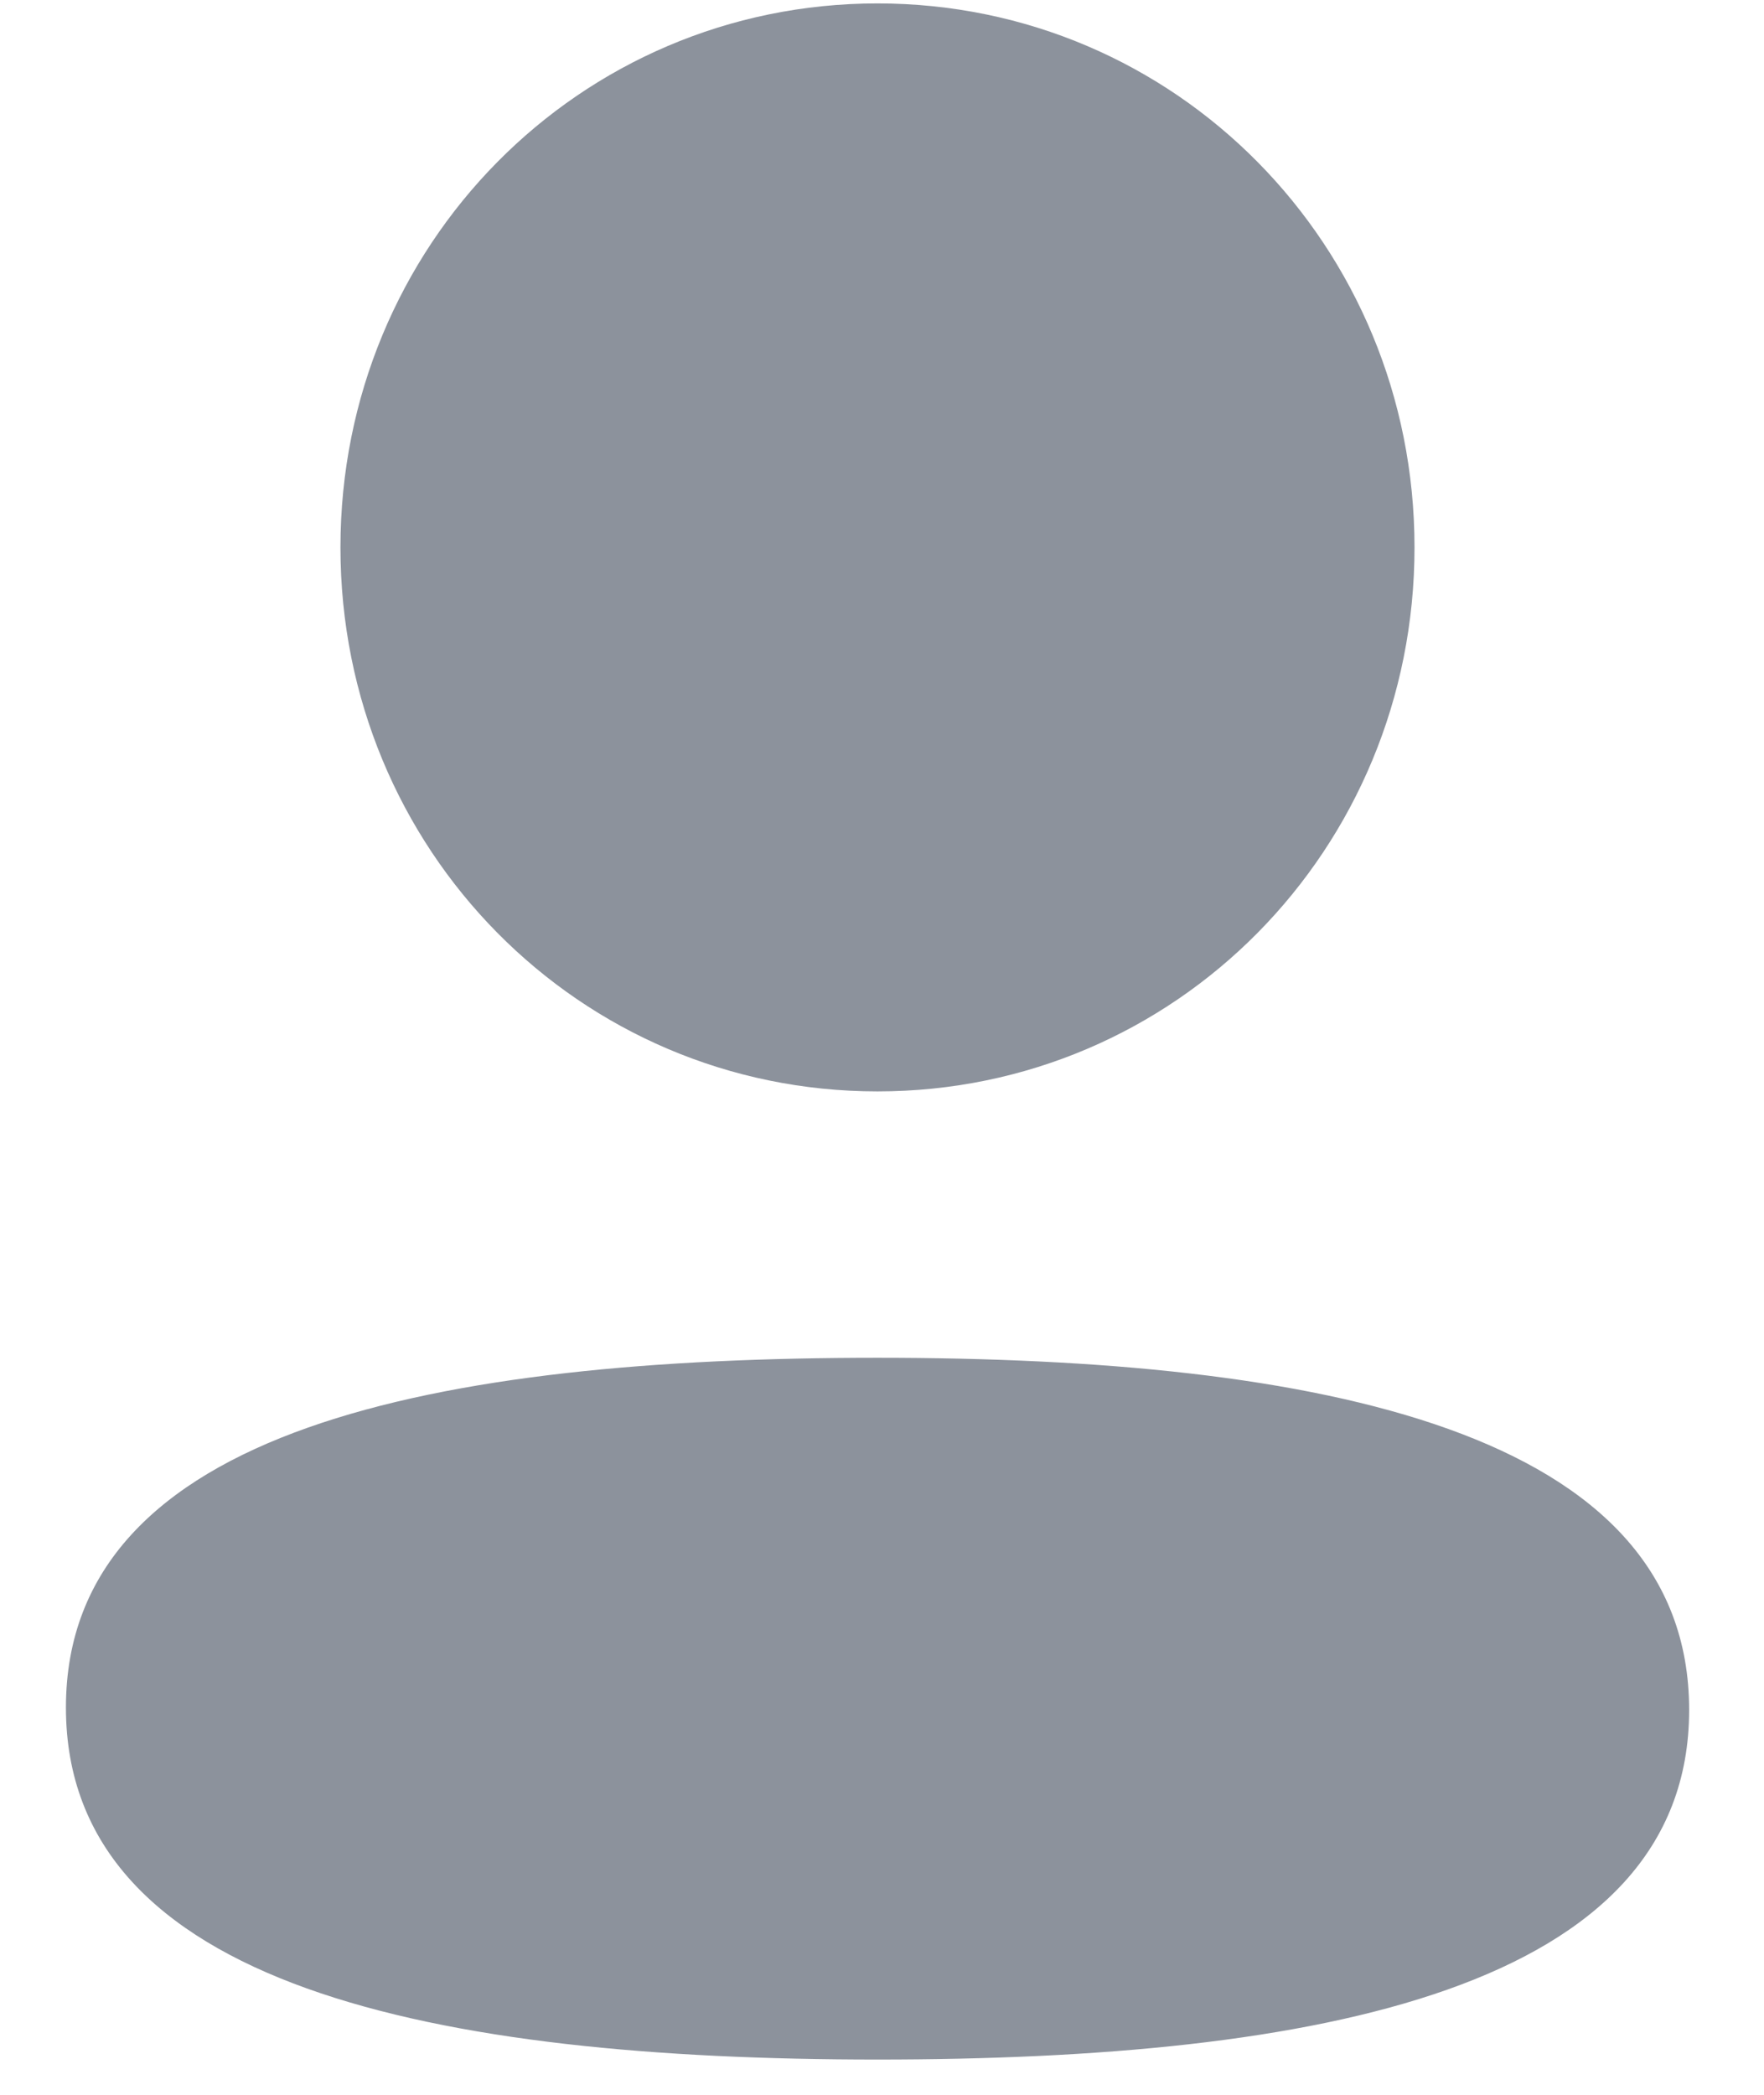 <svg width="16" height="19" viewBox="0 0 16 19" fill="none" xmlns="http://www.w3.org/2000/svg">
<path d="M7.959 12.315C11.951 12.315 15.321 12.972 15.321 15.509C15.321 18.045 11.929 18.68 7.959 18.68C3.967 18.68 0.598 18.023 0.598 15.487C0.598 12.95 3.988 12.315 7.959 12.315ZM7.959 0.031C10.663 0.031 12.83 2.227 12.83 4.965C12.83 7.704 10.663 9.899 7.959 9.899C5.255 9.899 3.088 7.704 3.088 4.965C3.088 2.227 5.255 0.031 7.959 0.031Z" fill="#8C929C"/>
</svg>
